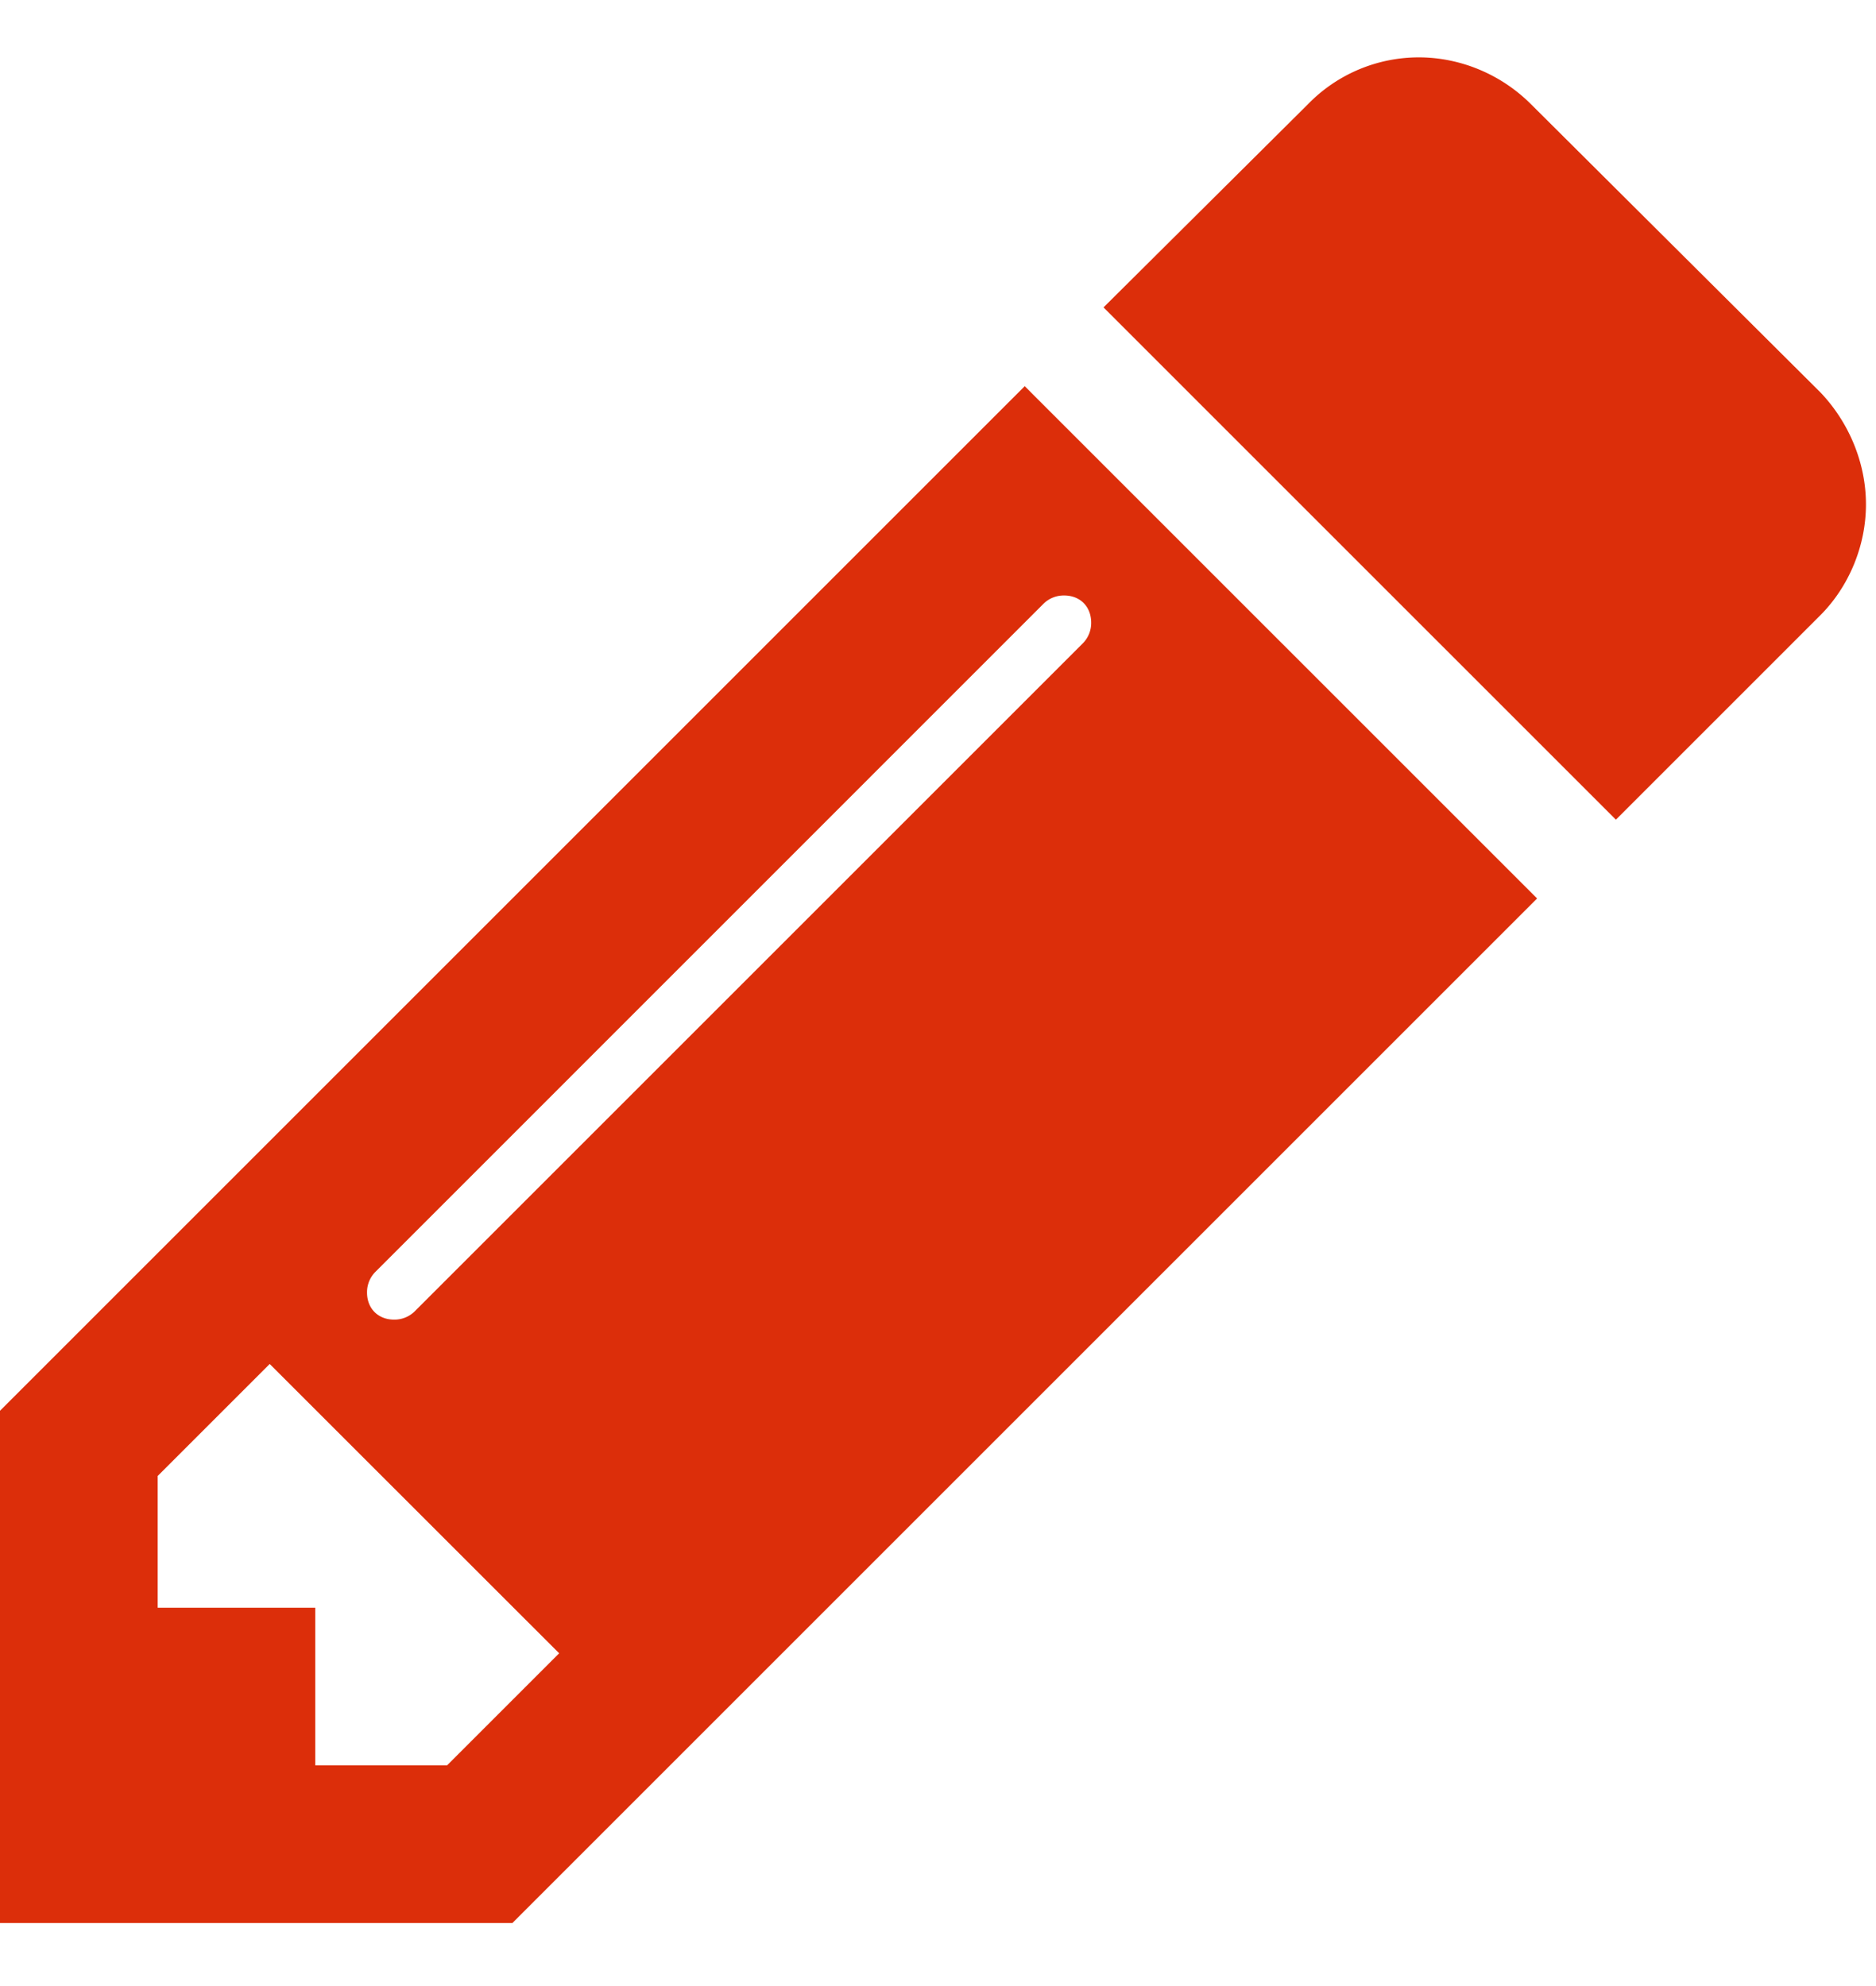 <svg width="17" height="18" viewBox="0 0 17 18" xmlns="http://www.w3.org/2000/svg">
  <g id="Page-1" fill="none" fill-rule="evenodd">
    <g id="Artboard-Copy" transform="translate(-10 -9)" fill="#dc2e0a">
      <path d="M14.051 25l1.016-1.016-2.623-2.622-1.015 1.015v1.194h1.428V25h1.194zm5.837-10.357c0-.145-.1-.246-.245-.246a.261.261 0 0 0-.19.078l-6.049 6.05a.261.261 0 0 0-.078.19c0 .144.1.245.245.245a.261.261 0 0 0 .19-.078l6.05-6.05a.261.261 0 0 0 .077-.19zm-.602-2.143l4.643 4.643-9.286 9.286H10v-4.643l9.286-9.286zm7.623 1.071c0 .38-.157.748-.413 1.005l-1.853 1.853L20 11.786l1.853-1.842a1.4 1.4 0 0 1 1.004-.424c.38 0 .748.156 1.016.424l2.623 2.612c.256.268.413.636.413 1.015z" id="pencil"/>
    </g>
  </g>
</svg>
